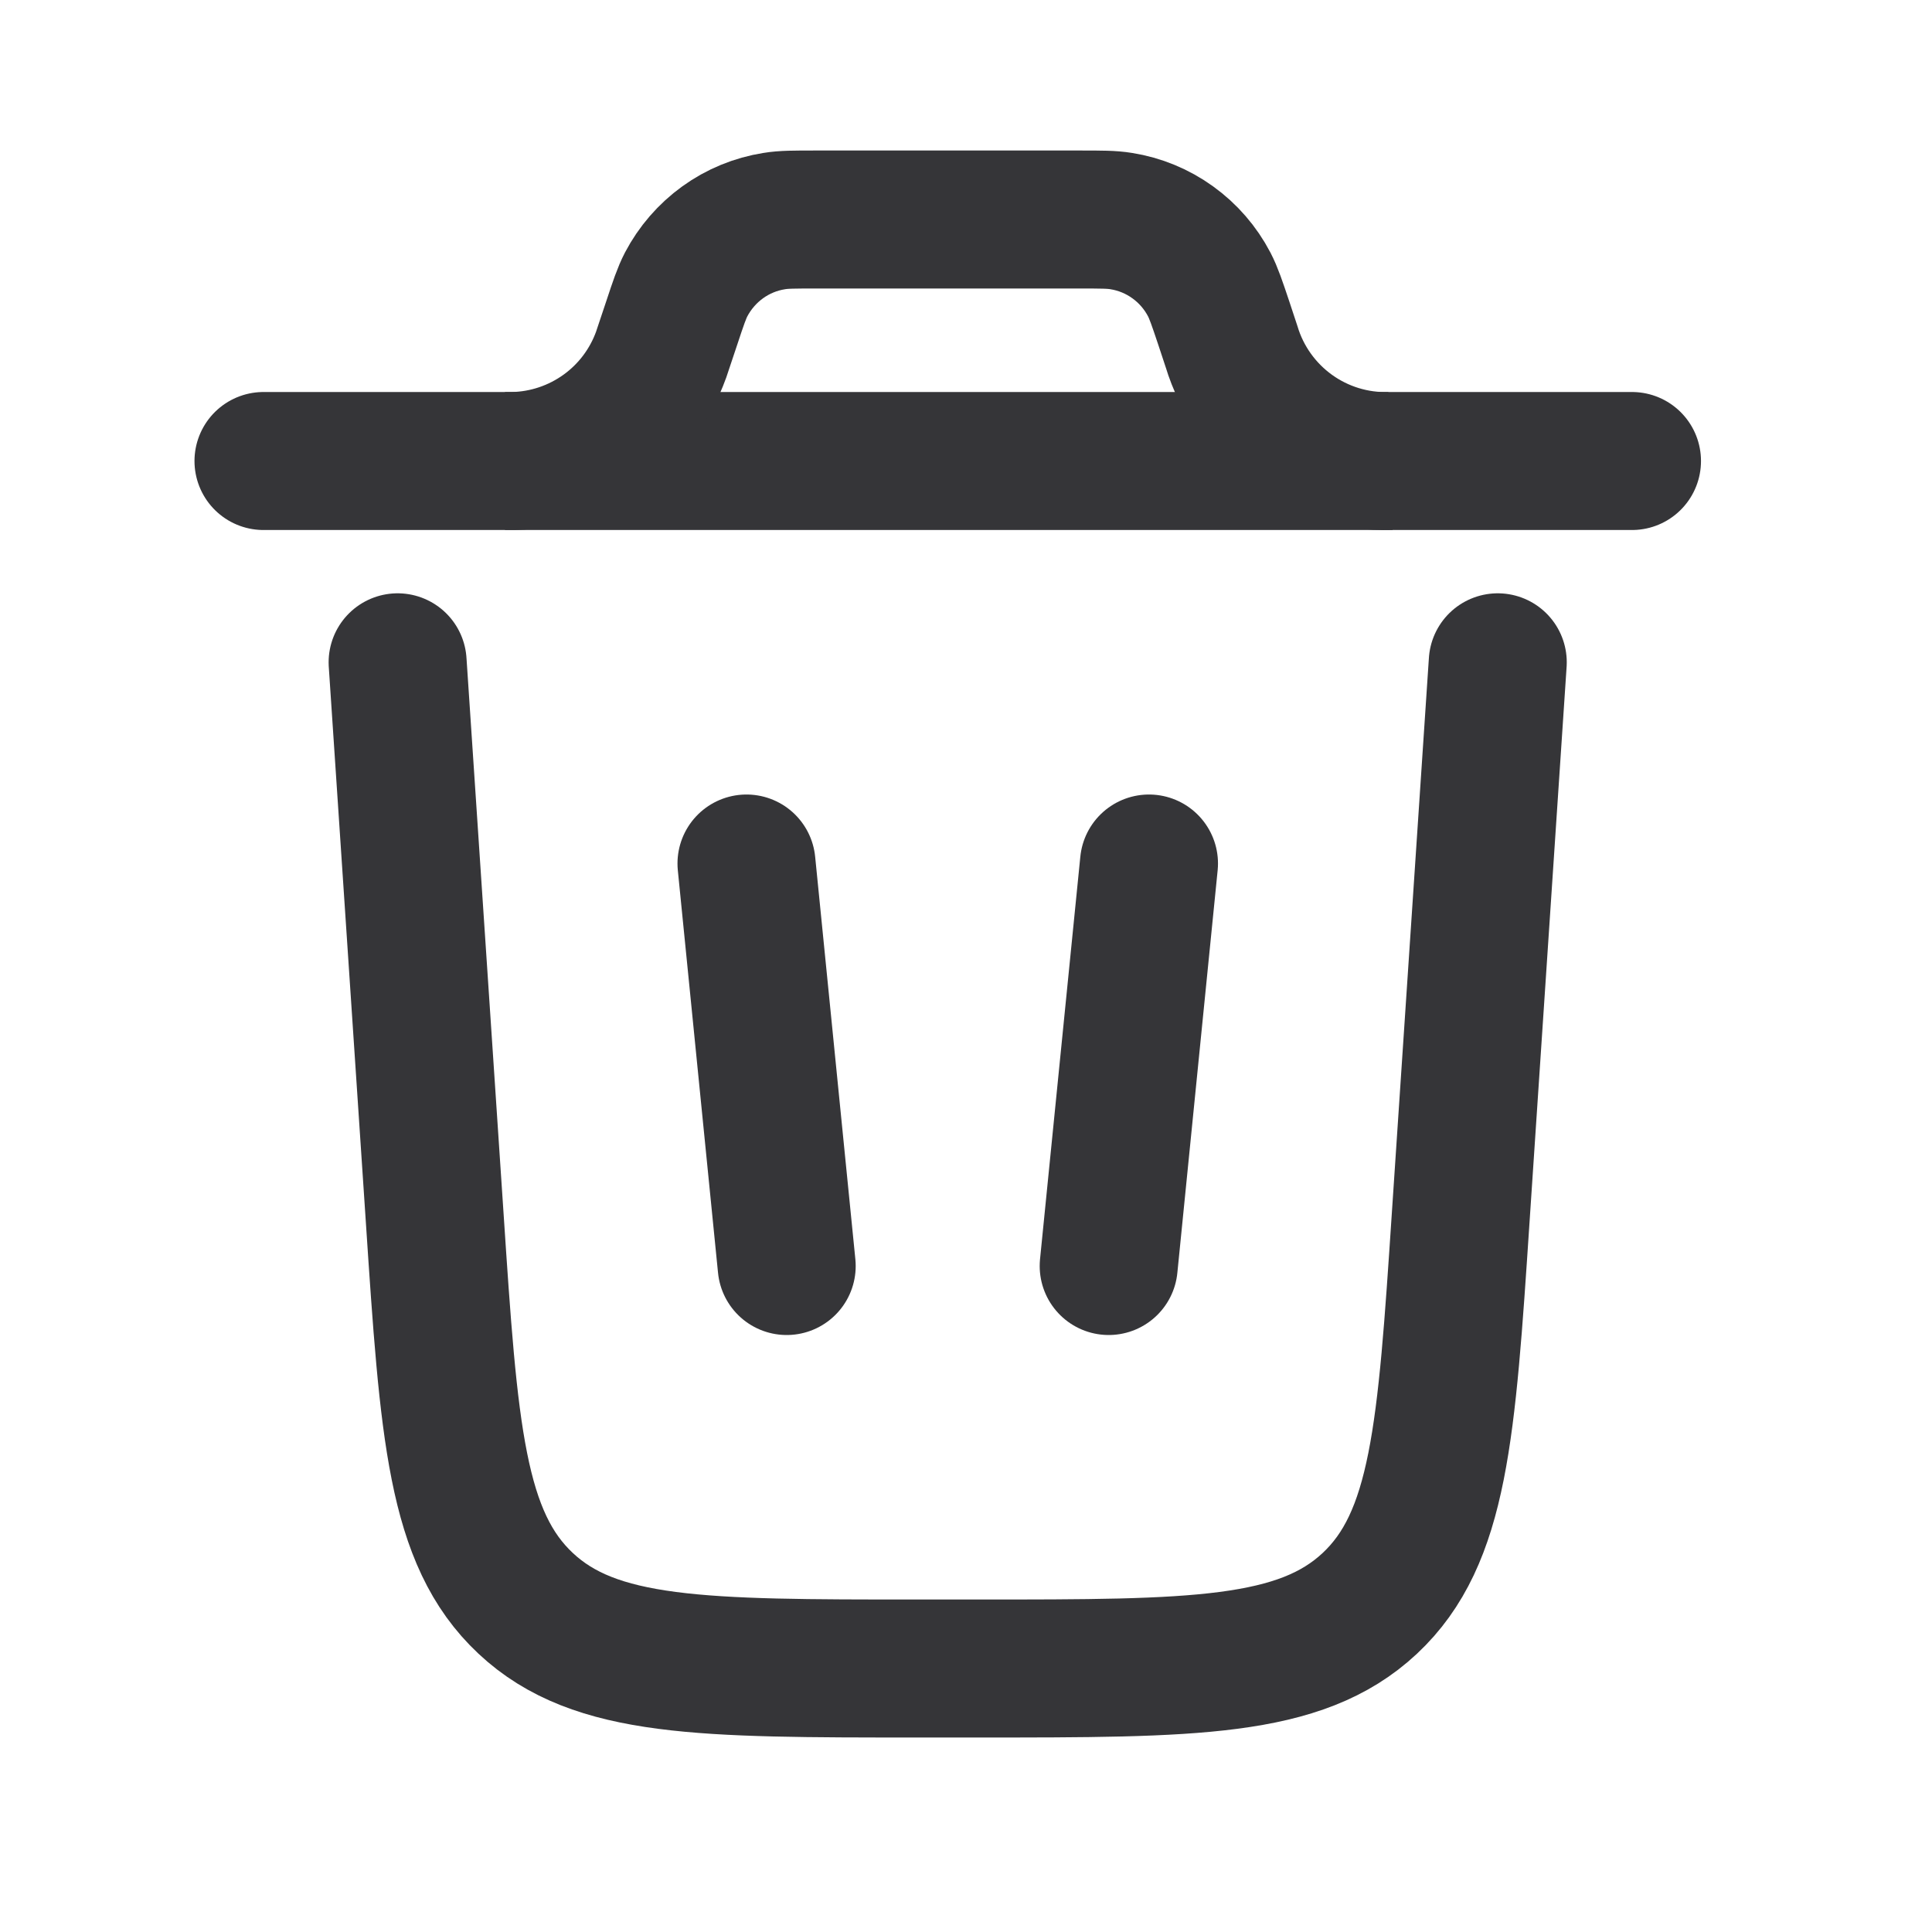 <svg width="21" height="21" viewBox="0 0 21 21" fill="none" xmlns="http://www.w3.org/2000/svg">
<g id="solar:trash-bin-trash-linear">
<g id="Group">
<path id="Vector" d="M17.739 5.011H2.864M16.28 7.199L15.877 13.236C15.723 15.559 15.646 16.72 14.889 17.428C14.132 18.136 12.967 18.136 10.64 18.136H9.963C7.635 18.136 6.47 18.136 5.714 17.428C4.957 16.72 4.879 15.559 4.725 13.236L4.322 7.199M8.114 9.386L8.551 13.761M12.489 9.386L12.051 13.761" stroke="#353538" stroke-width="1.5" stroke-linecap="round"/>
<path id="Vector_2" d="M5.489 5.011H5.585C5.937 5.002 6.278 4.887 6.564 4.681C6.85 4.475 7.066 4.188 7.186 3.856L7.216 3.766L7.301 3.512C7.373 3.294 7.41 3.185 7.458 3.092C7.553 2.911 7.689 2.754 7.855 2.634C8.021 2.514 8.213 2.435 8.416 2.403C8.518 2.386 8.633 2.386 8.862 2.386H11.741C11.97 2.386 12.084 2.386 12.187 2.403C12.389 2.435 12.581 2.514 12.747 2.634C12.914 2.754 13.049 2.911 13.144 3.092C13.192 3.185 13.229 3.294 13.302 3.512L13.386 3.766C13.497 4.135 13.727 4.457 14.039 4.682C14.351 4.907 14.729 5.023 15.114 5.011" stroke="#353538" stroke-width="1.5"/>
</g>
</g>
</svg>
